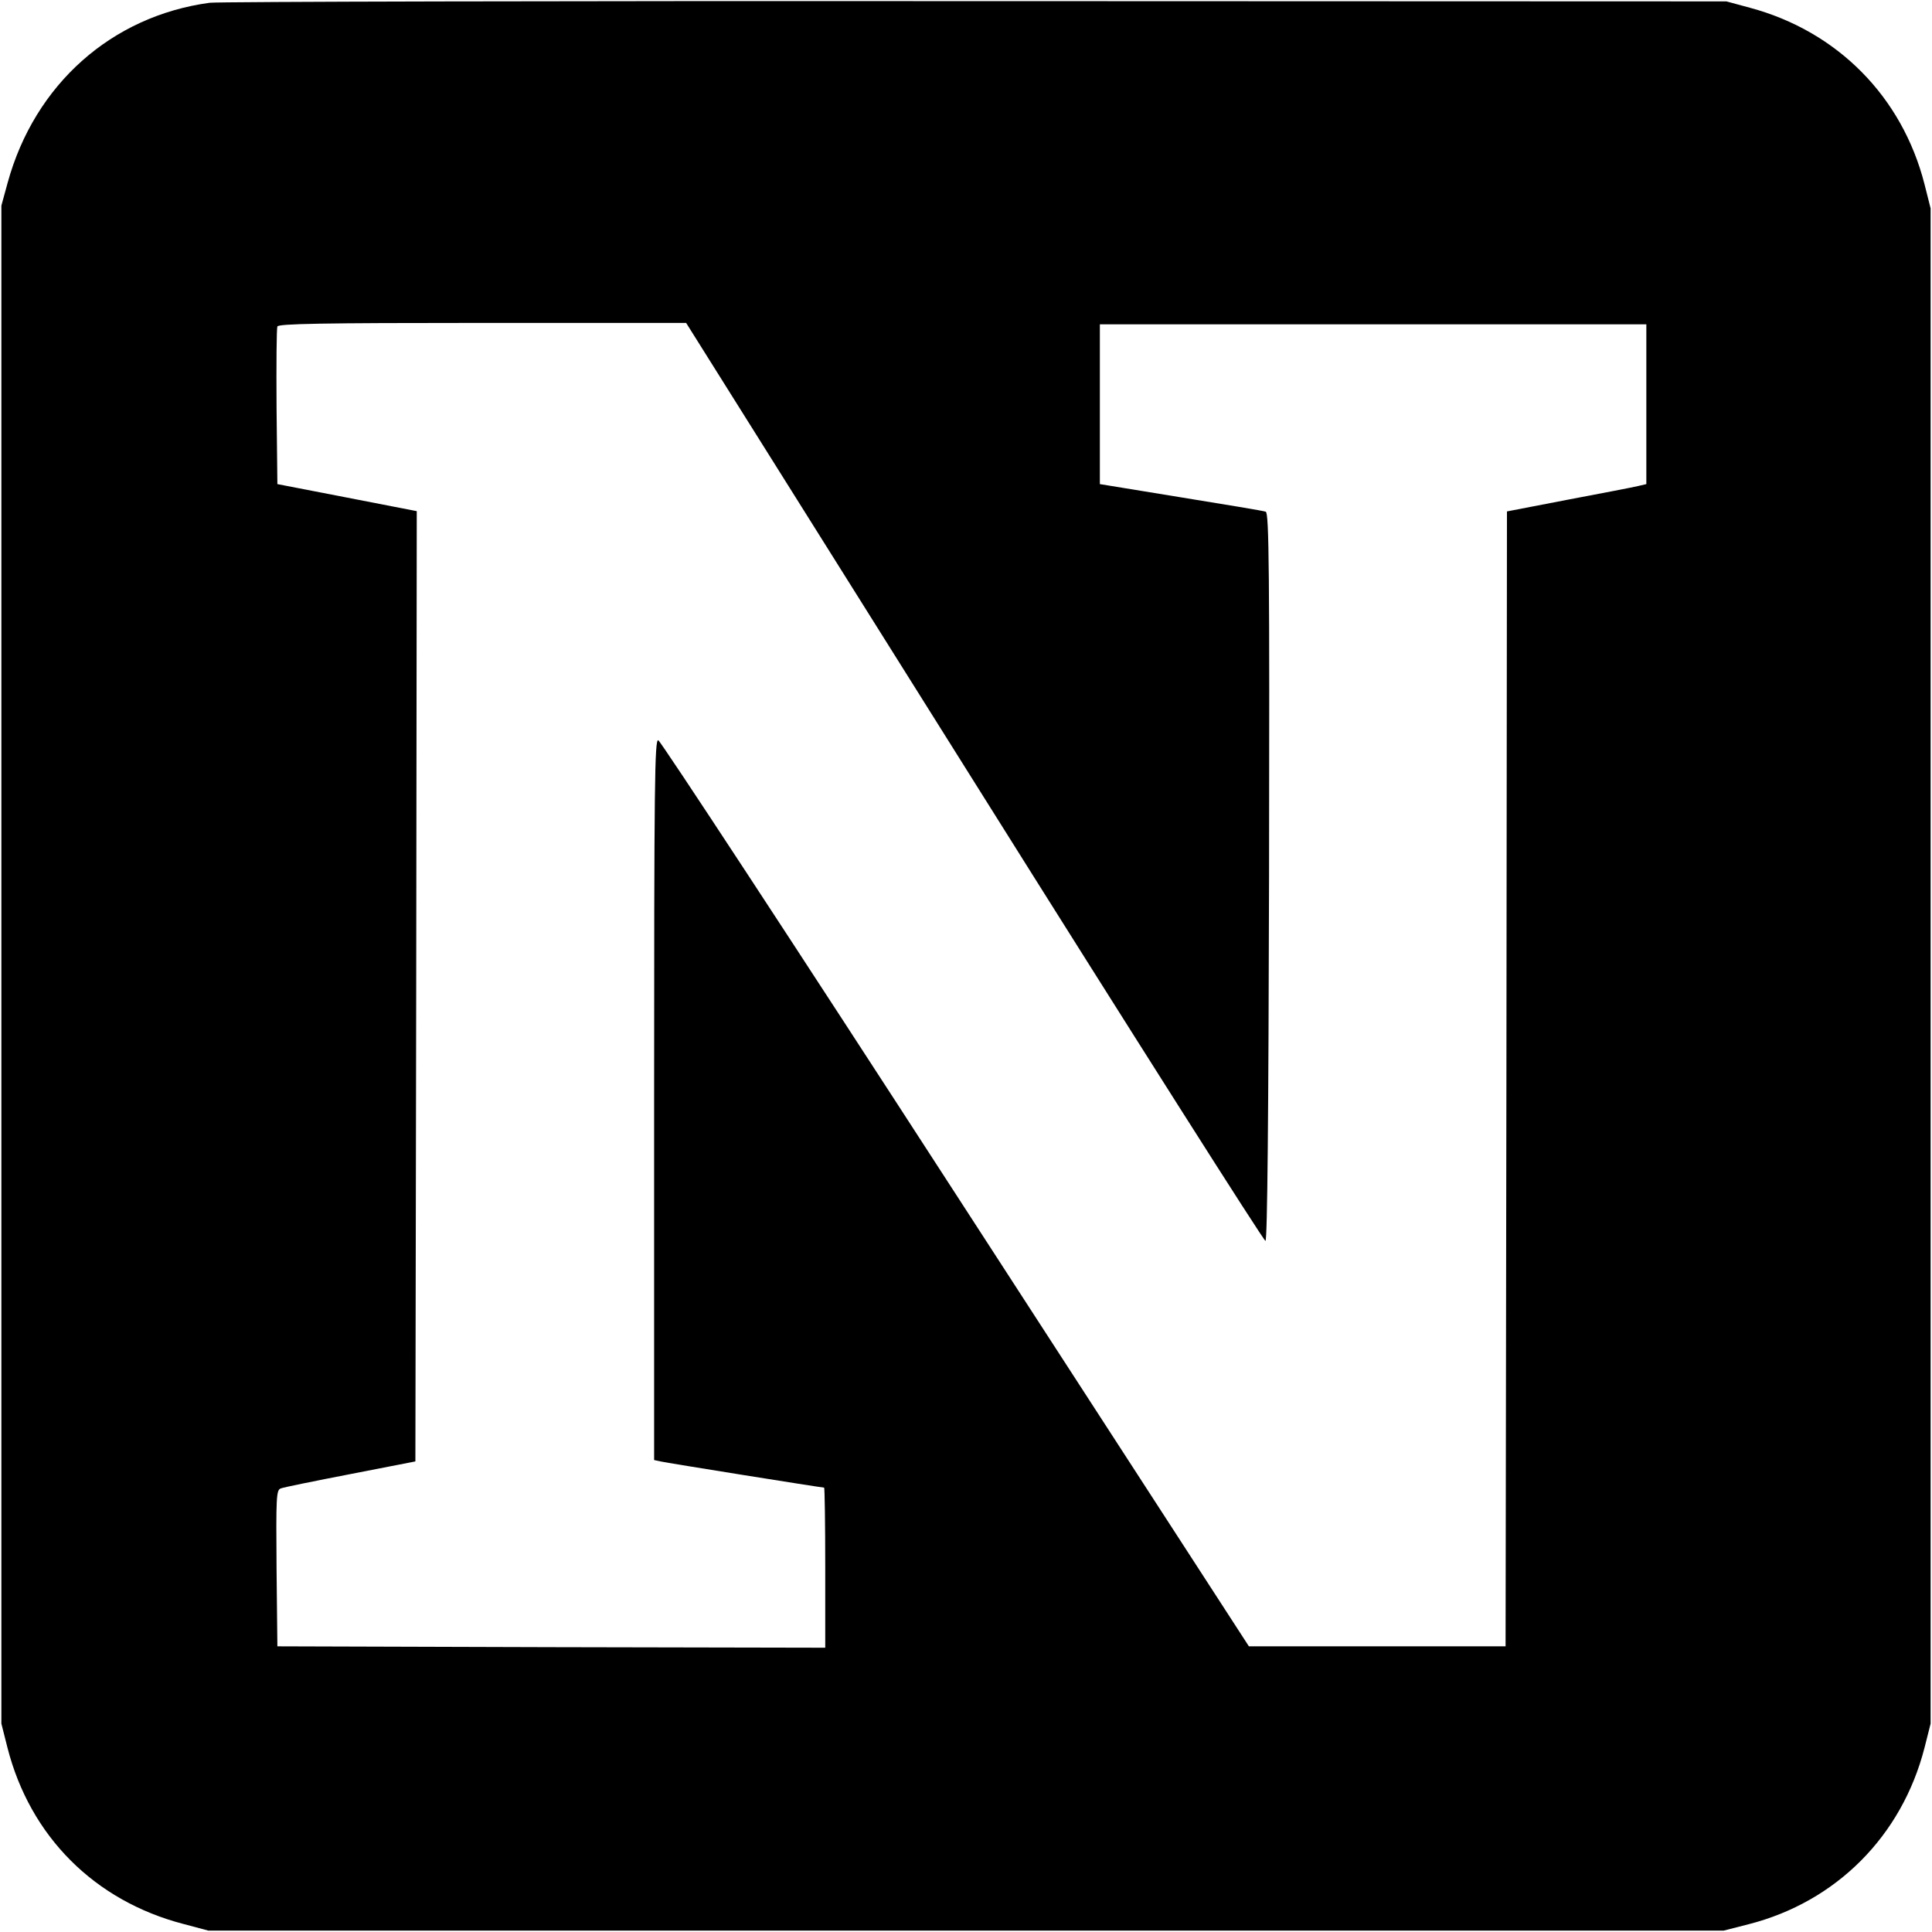 <?xml version="1.0" standalone="no"?>
<!DOCTYPE svg PUBLIC "-//W3C//DTD SVG 20010904//EN"
 "http://www.w3.org/TR/2001/REC-SVG-20010904/DTD/svg10.dtd">
<svg version="1.0" xmlns="http://www.w3.org/2000/svg"
 width="700pt" height="700pt" viewBox="0 0 700 700"
 preserveAspectRatio="xMidYMid meet">
<g transform="translate(0,700) scale(0.1,-0.1)"
fill="#000000" stroke="none">
<path d="M760 6990 c-356 -48 -634 -296 -732 -651 l-23 -84 0 -2750 0 -2750
22 -87 c82 -321 315 -555 638 -639 l90 -24 2745 0 2745 0 90 23 c318 81 556
320 638 640 l22 87 0 2745 0 2745 -22 87 c-81 318 -316 555 -633 640 l-85 23
-2720 1 c-1496 1 -2745 -2 -2775 -6z m2771 -2825 c574 -915 1049 -1663 1054
-1661 7 2 11 453 13 1320 2 1112 0 1317 -12 1322 -7 3 -146 26 -307 52 l-294
48 0 289 0 290 990 0 990 0 0 -289 0 -290 -30 -7 c-16 -4 -130 -26 -252 -49
l-223 -43 -2 -2056 -3 -2056 -465 0 -465 0 -1063 1640 c-584 902 -1069 1641
-1077 1643 -13 3 -15 -151 -15 -1302 l0 -1306 23 -5 c20 -5 584 -95 593 -95 2
0 4 -131 4 -290 l0 -290 -992 2 -993 3 -3 283 c-2 258 -1 283 15 289 9 4 123
27 252 52 l236 46 3 1722 2 1721 -252 49 -253 49 -3 279 c-1 154 0 285 3 292
3 10 157 13 743 13 l738 0 1045 -1665z"/>
</g>
</svg>
